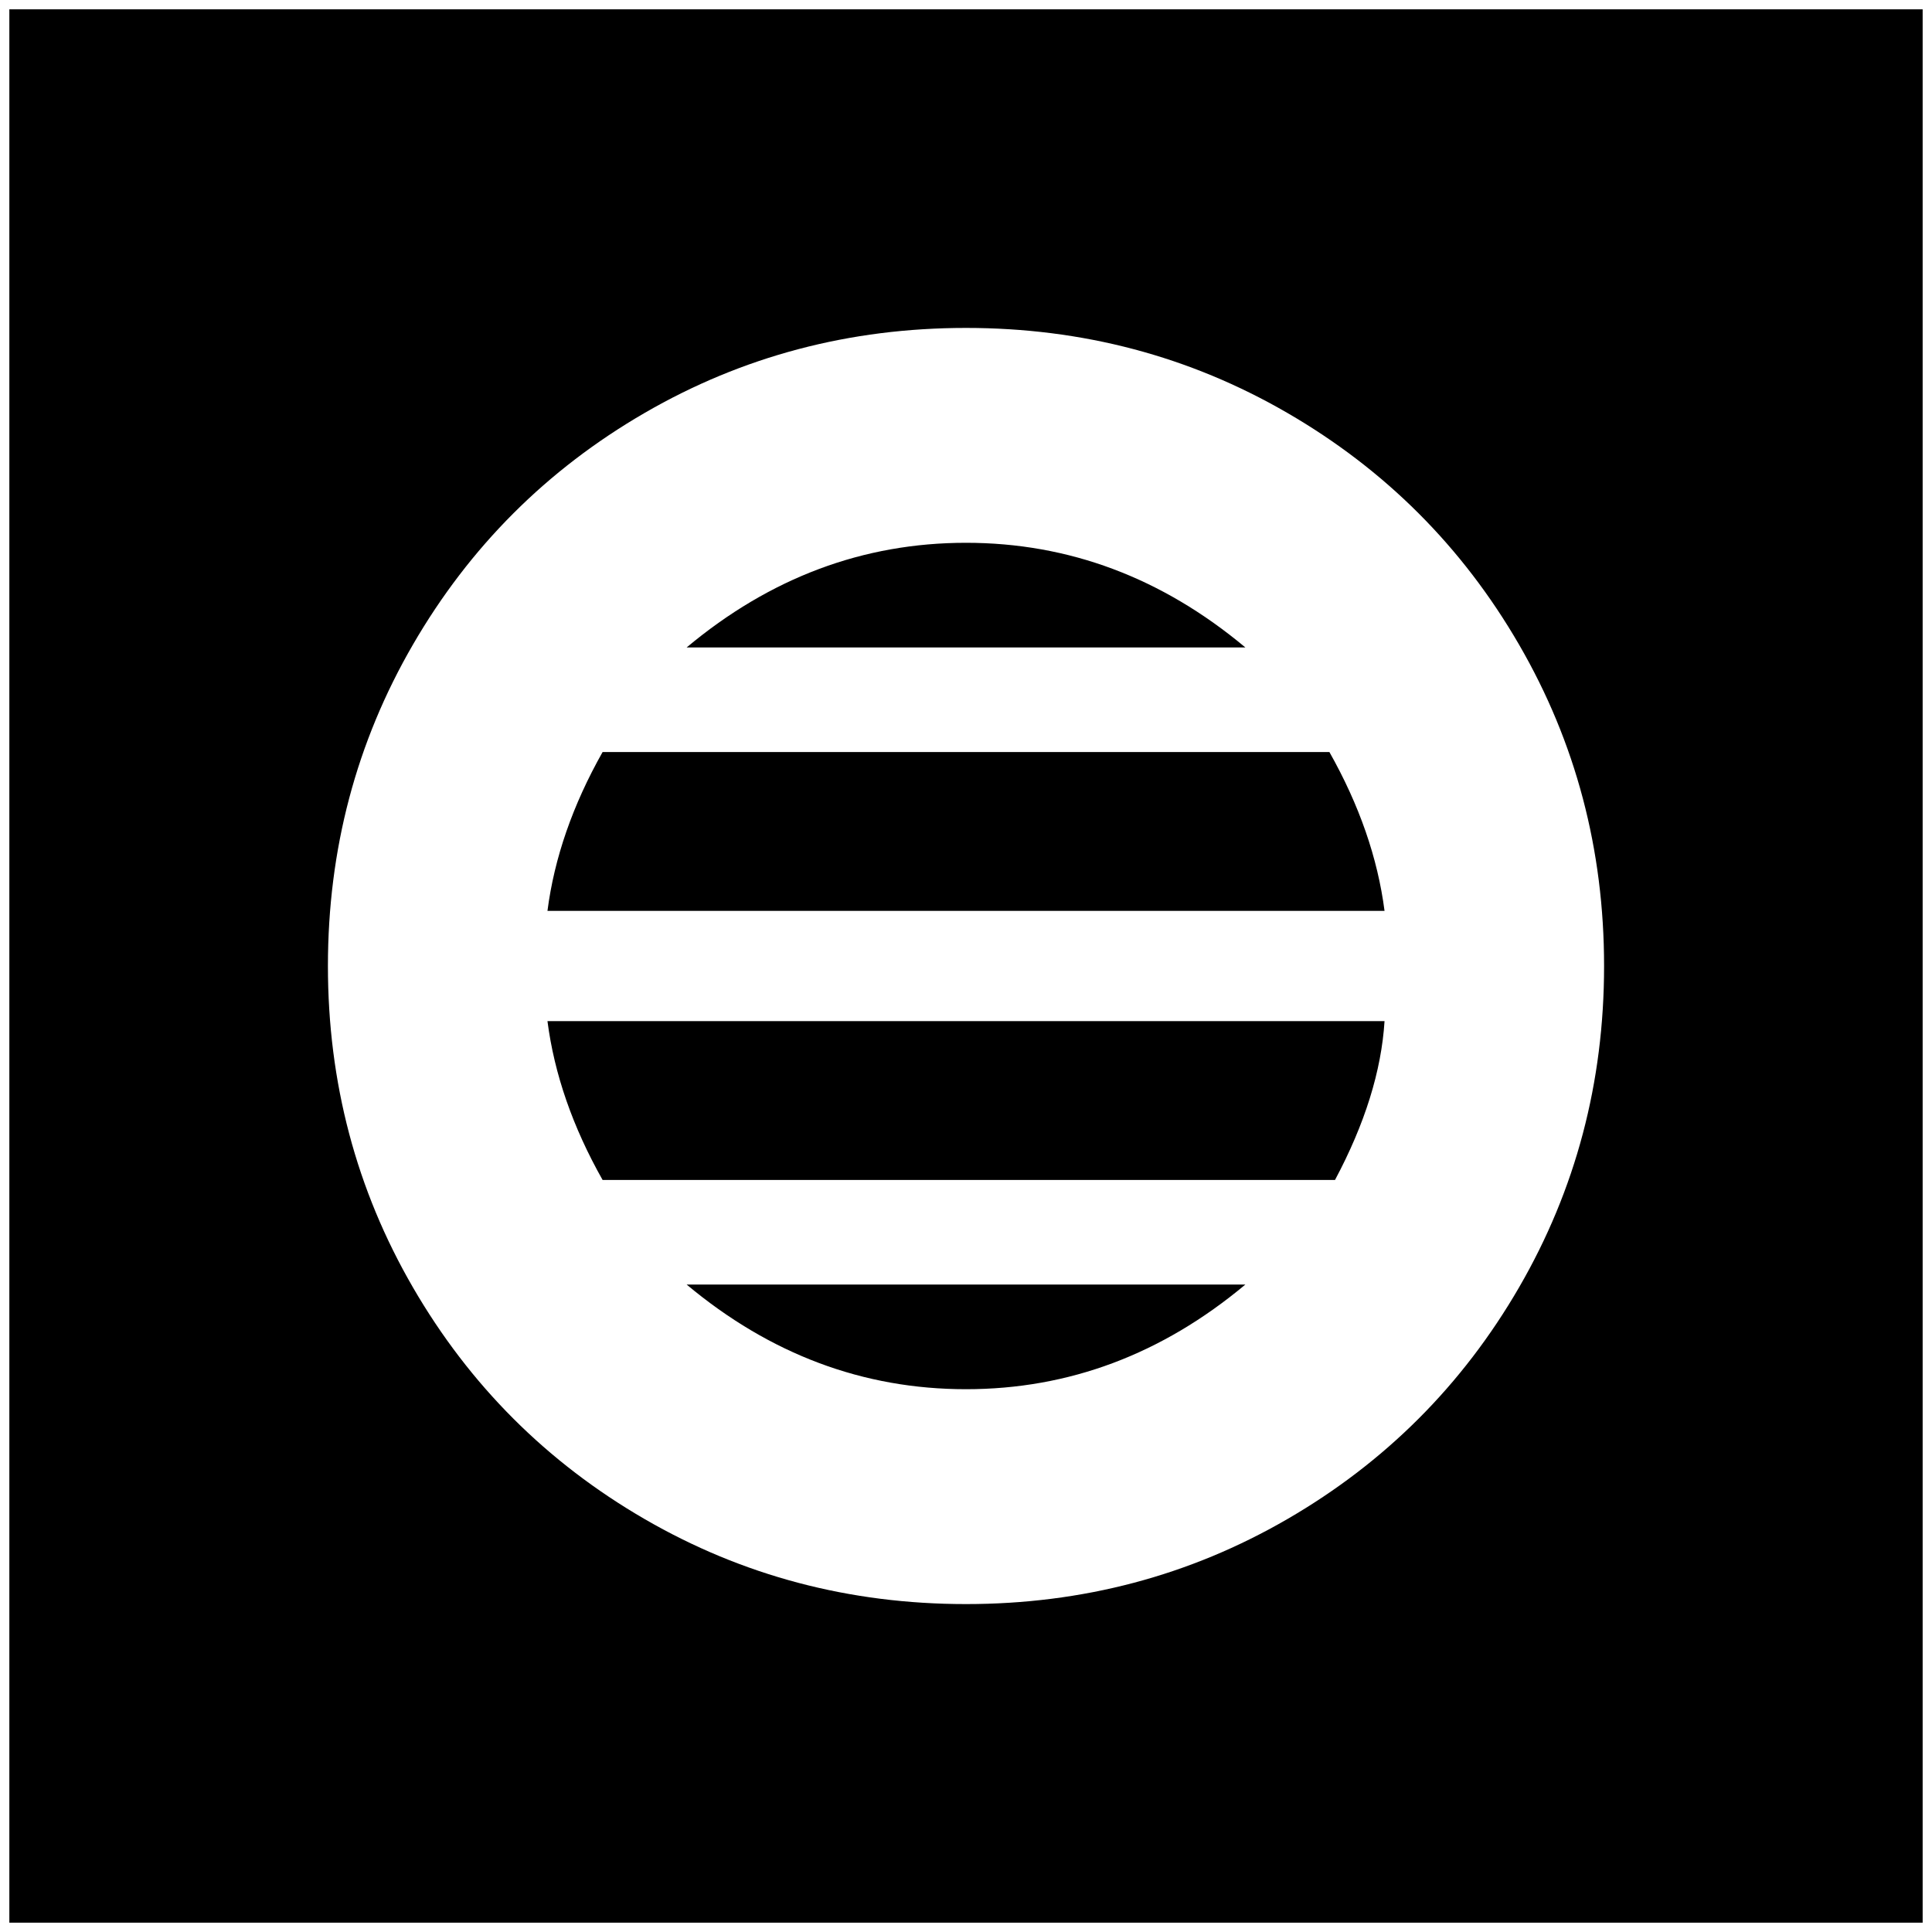 <?xml version="1.0" standalone="no"?>
<!DOCTYPE svg PUBLIC "-//W3C//DTD SVG 1.1//EN" "http://www.w3.org/Graphics/SVG/1.1/DTD/svg11.dtd" >
<svg xmlns="http://www.w3.org/2000/svg" xmlns:xlink="http://www.w3.org/1999/xlink" version="1.1" width="2048" height="2048" viewBox="-10 0 2068 2048">
   <path fill="currentColor"
d="M635 1253q-48 -85 -59 -170h896q-5 80 -53 170h-784zM1024 1477q-165 0 -299 -112h598q-134 112 -299 112zM1024 571q165 0 299 112h-598q134 -112 299 -112zM635 795h778q48 85 59 170h-896q11 -85 59 -170zM0 0v2048h2048v-2048h-2048zM1024 1707q-187 0 -344 -91
t-248 -248t-91 -344t91 -344t248 -248t344 -91t344 91t248 248t91 344t-91 344t-248 248t-344 91z" />
</svg>
